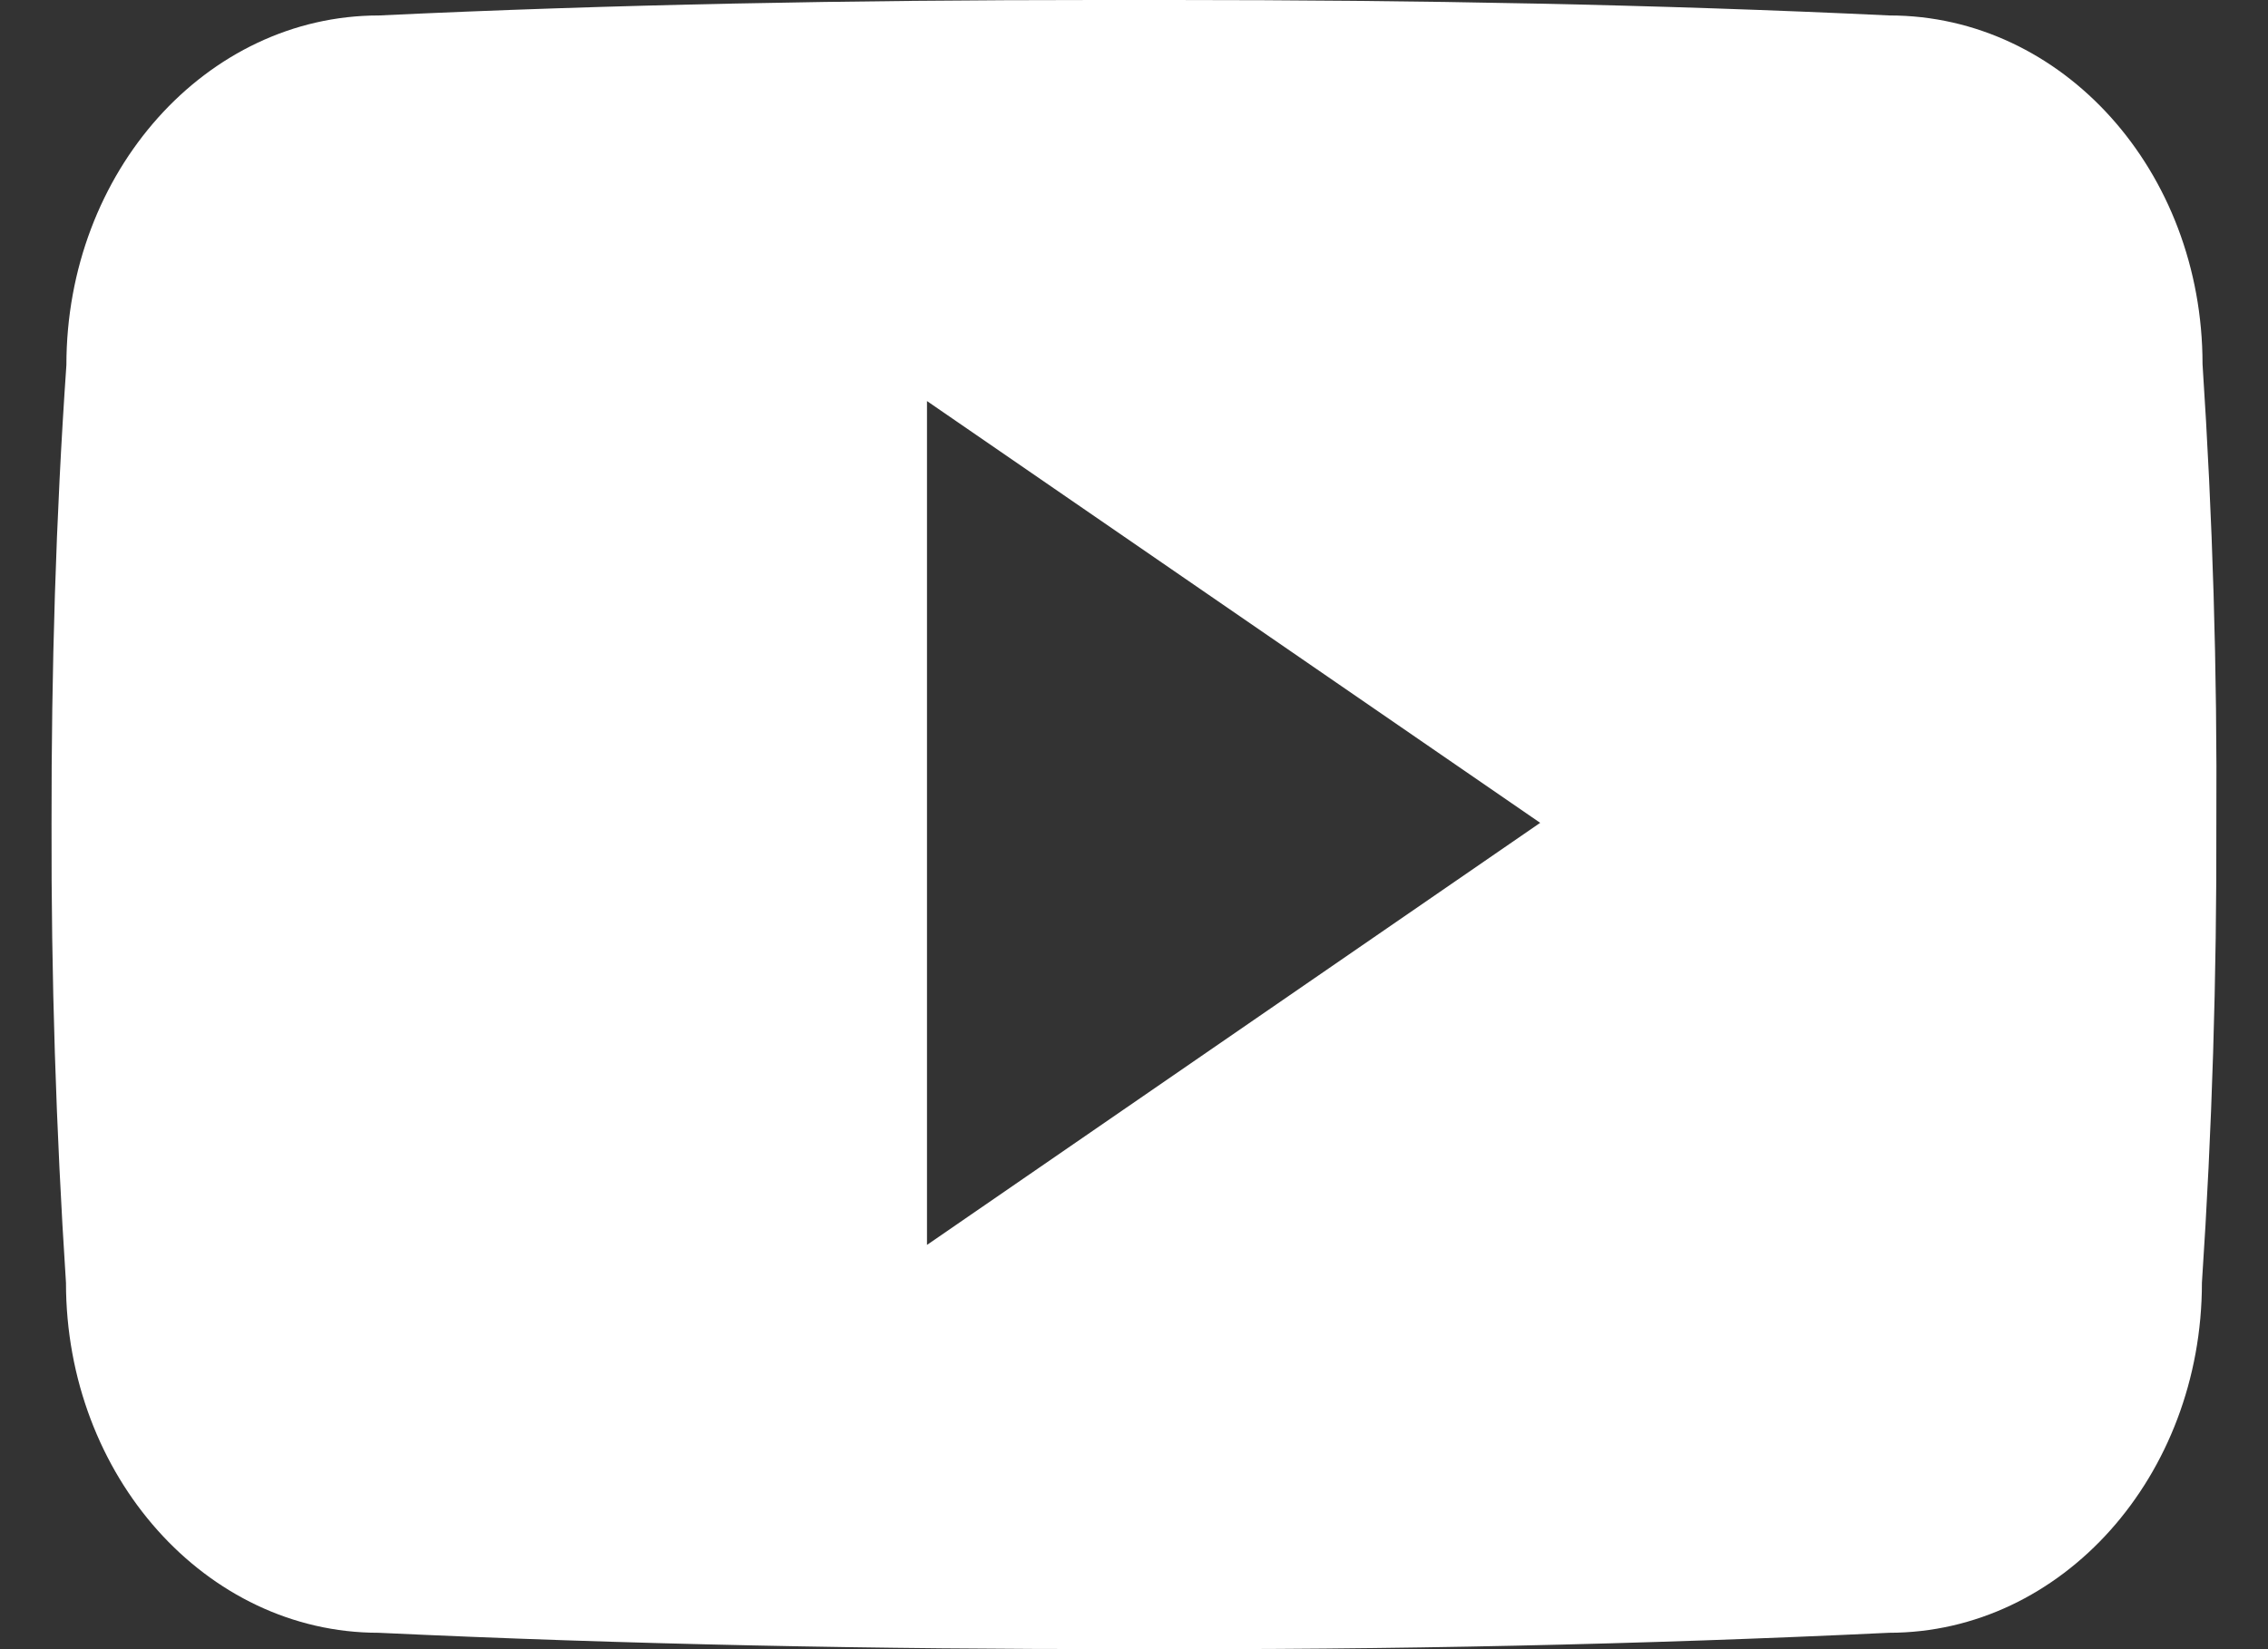 <svg width="22" height="16" viewBox="0 0 22 16" fill="none" xmlns="http://www.w3.org/2000/svg">
<rect x="0" y="0" width="22" height="16" fill="#333333" stroke="none"/>
<path d="M21.365 3.533C21.365 1.658 20.007 0.15 18.329 0.15C16.057 0.042 13.739 0 11.371 0H10.632C8.27 0 5.948 0.042 3.675 0.15C2.002 0.15 0.644 1.667 0.644 3.542C0.541 5.024 0.498 6.508 0.5 7.991C0.496 9.474 0.543 10.959 0.64 12.445C0.64 14.32 1.998 15.841 3.671 15.841C6.059 15.953 8.508 16.003 10.998 15.999C13.492 16.008 15.934 15.955 18.324 15.841C20.002 15.841 21.359 14.32 21.359 12.445C21.458 10.958 21.503 9.474 21.499 7.987C21.508 6.504 21.463 5.019 21.365 3.533ZM8.992 12.078V3.891L14.94 7.983L8.992 12.078Z" fill="white"/>
</svg>
